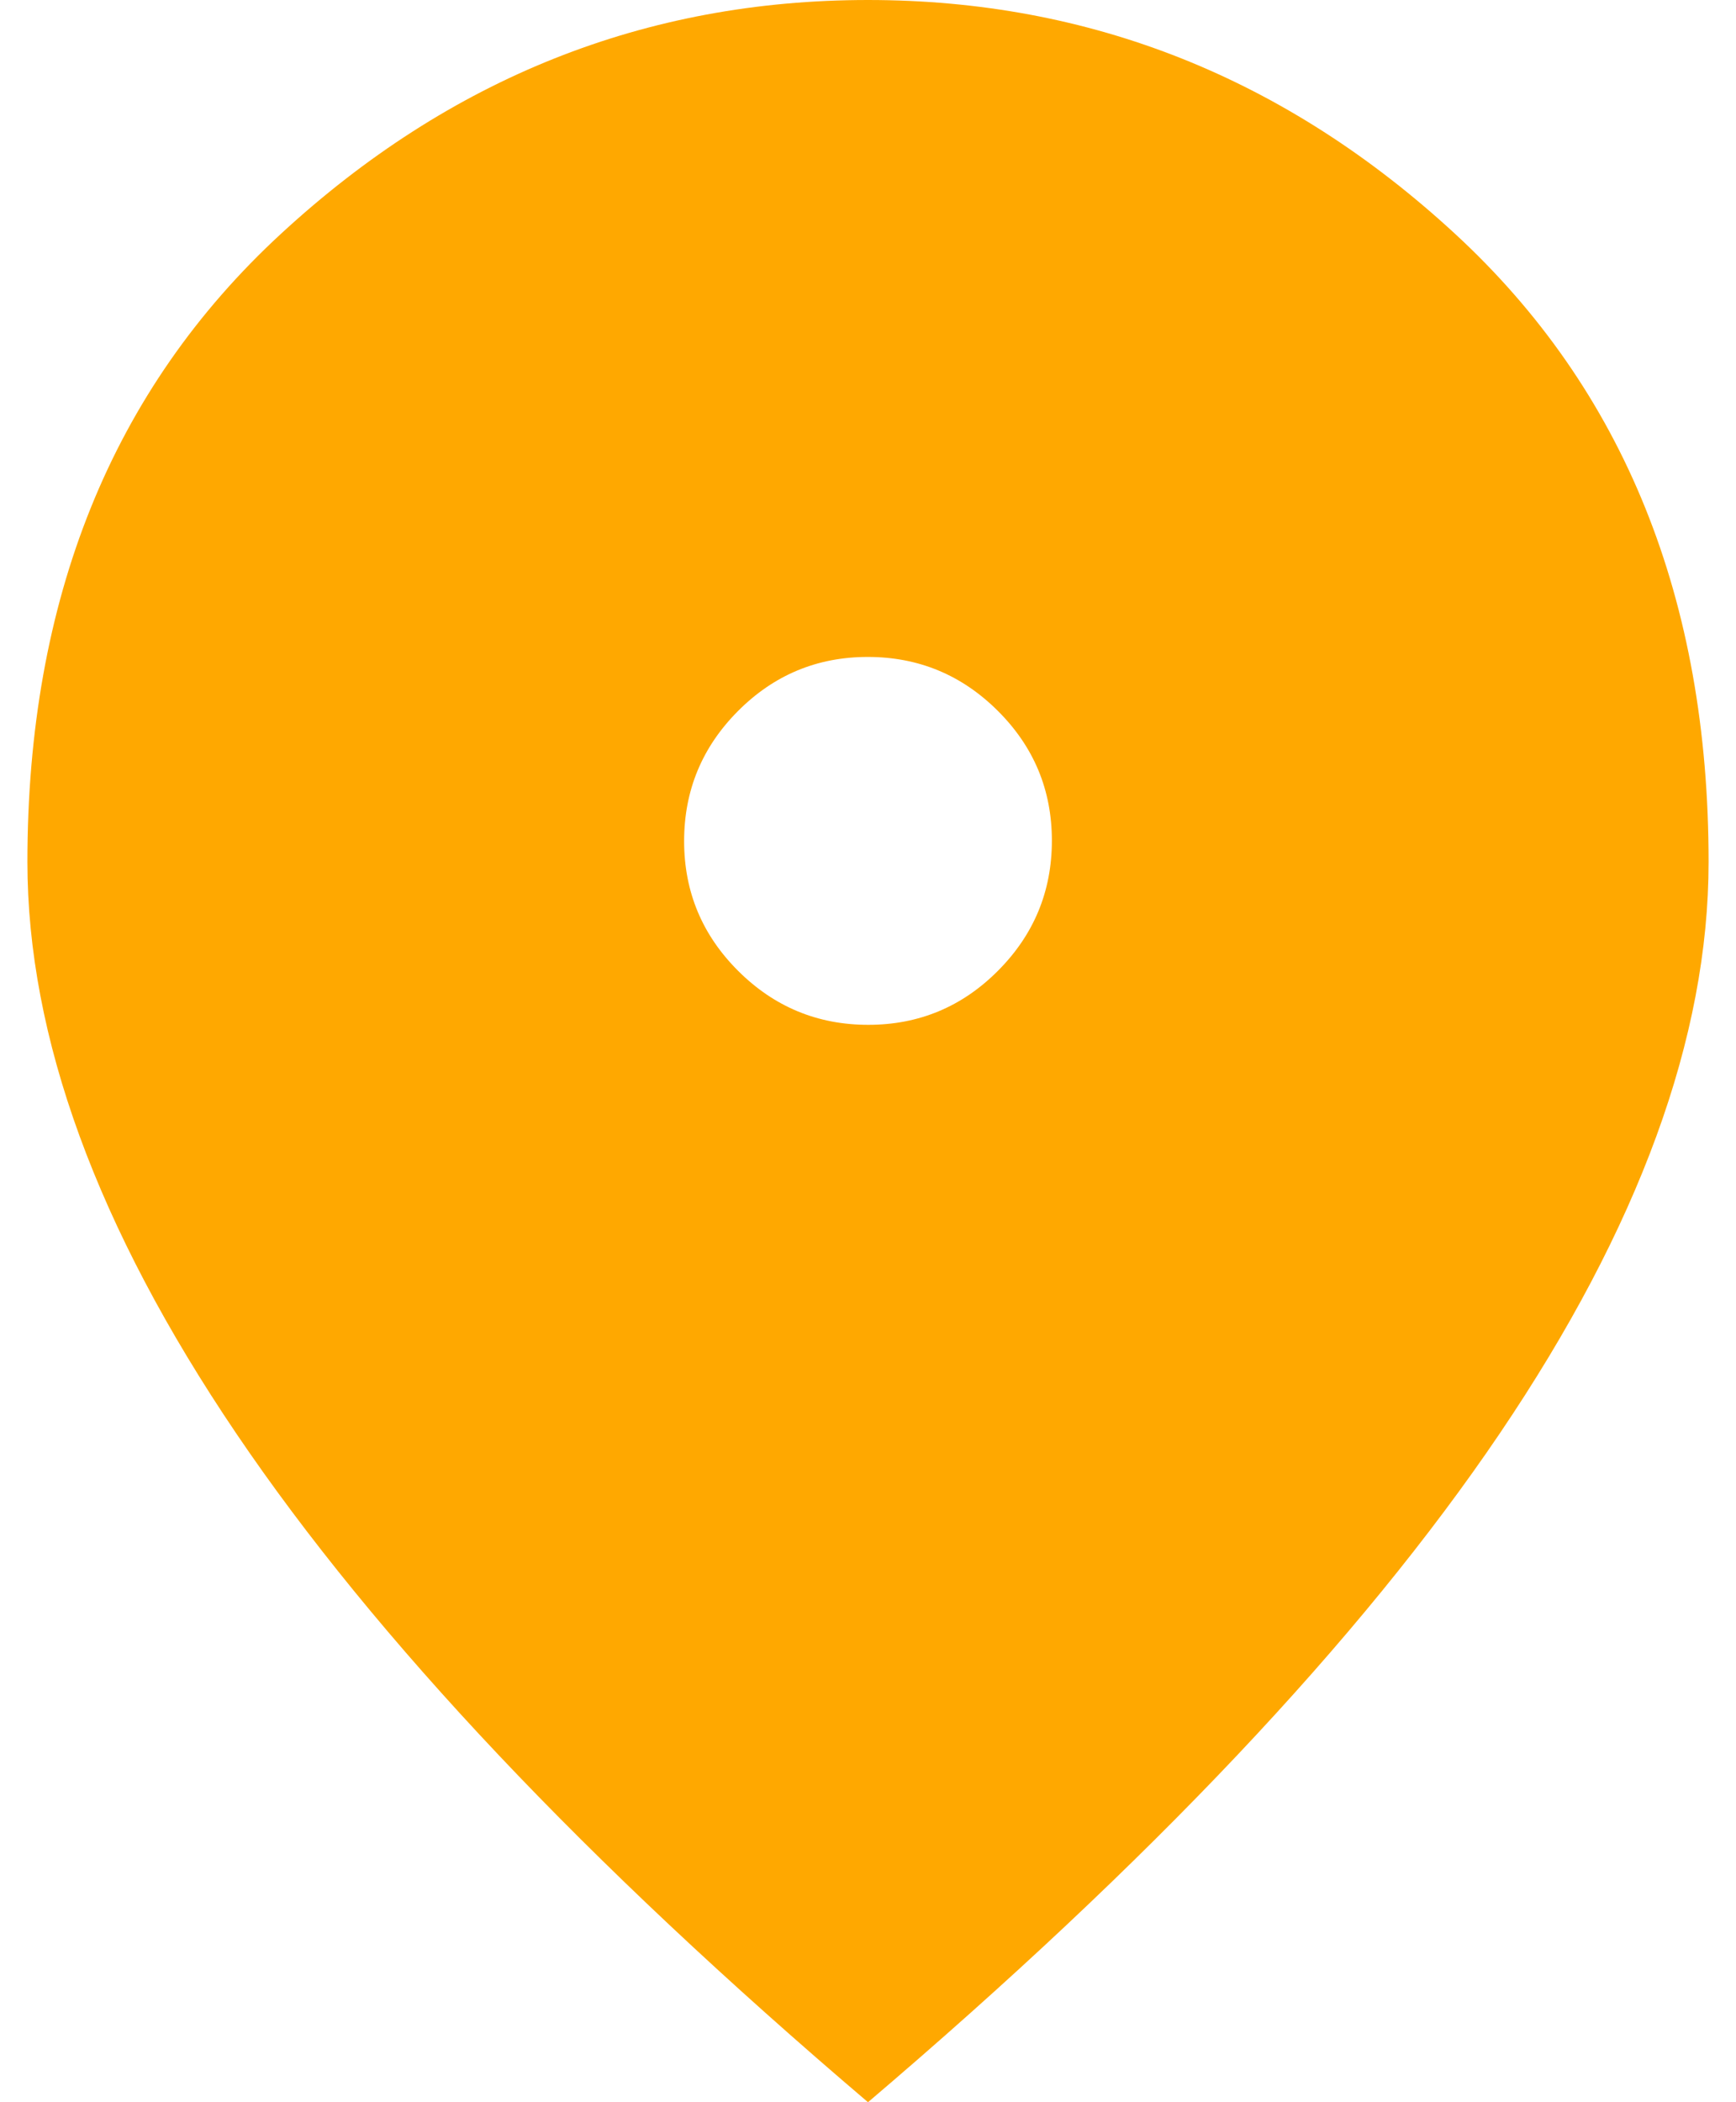 <svg width="38" height="46" viewBox="0 0 38 46" fill="none" xmlns="http://www.w3.org/2000/svg">
<path d="M19.005 22.425C20.113 22.425 21.061 22.03 21.846 21.241C22.632 20.452 23.025 19.503 23.025 18.395C23.025 17.287 22.631 16.34 21.841 15.554C21.052 14.768 20.103 14.375 18.995 14.375C17.887 14.375 16.94 14.77 16.154 15.559C15.368 16.348 14.975 17.297 14.975 18.405C14.975 19.513 15.37 20.46 16.159 21.246C16.948 22.032 17.897 22.425 19.005 22.425ZM19 46C12.828 40.748 8.219 35.87 5.171 31.366C2.124 26.862 0.6 22.693 0.6 18.86C0.6 13.11 2.45 8.529 6.149 5.117C9.848 1.706 14.132 0 19 0C23.868 0 28.152 1.706 31.851 5.117C35.55 8.529 37.4 13.11 37.4 18.86C37.4 22.693 35.876 26.862 32.829 31.366C29.781 35.87 25.172 40.748 19 46Z" fill="#FFA800"/>
</svg>
